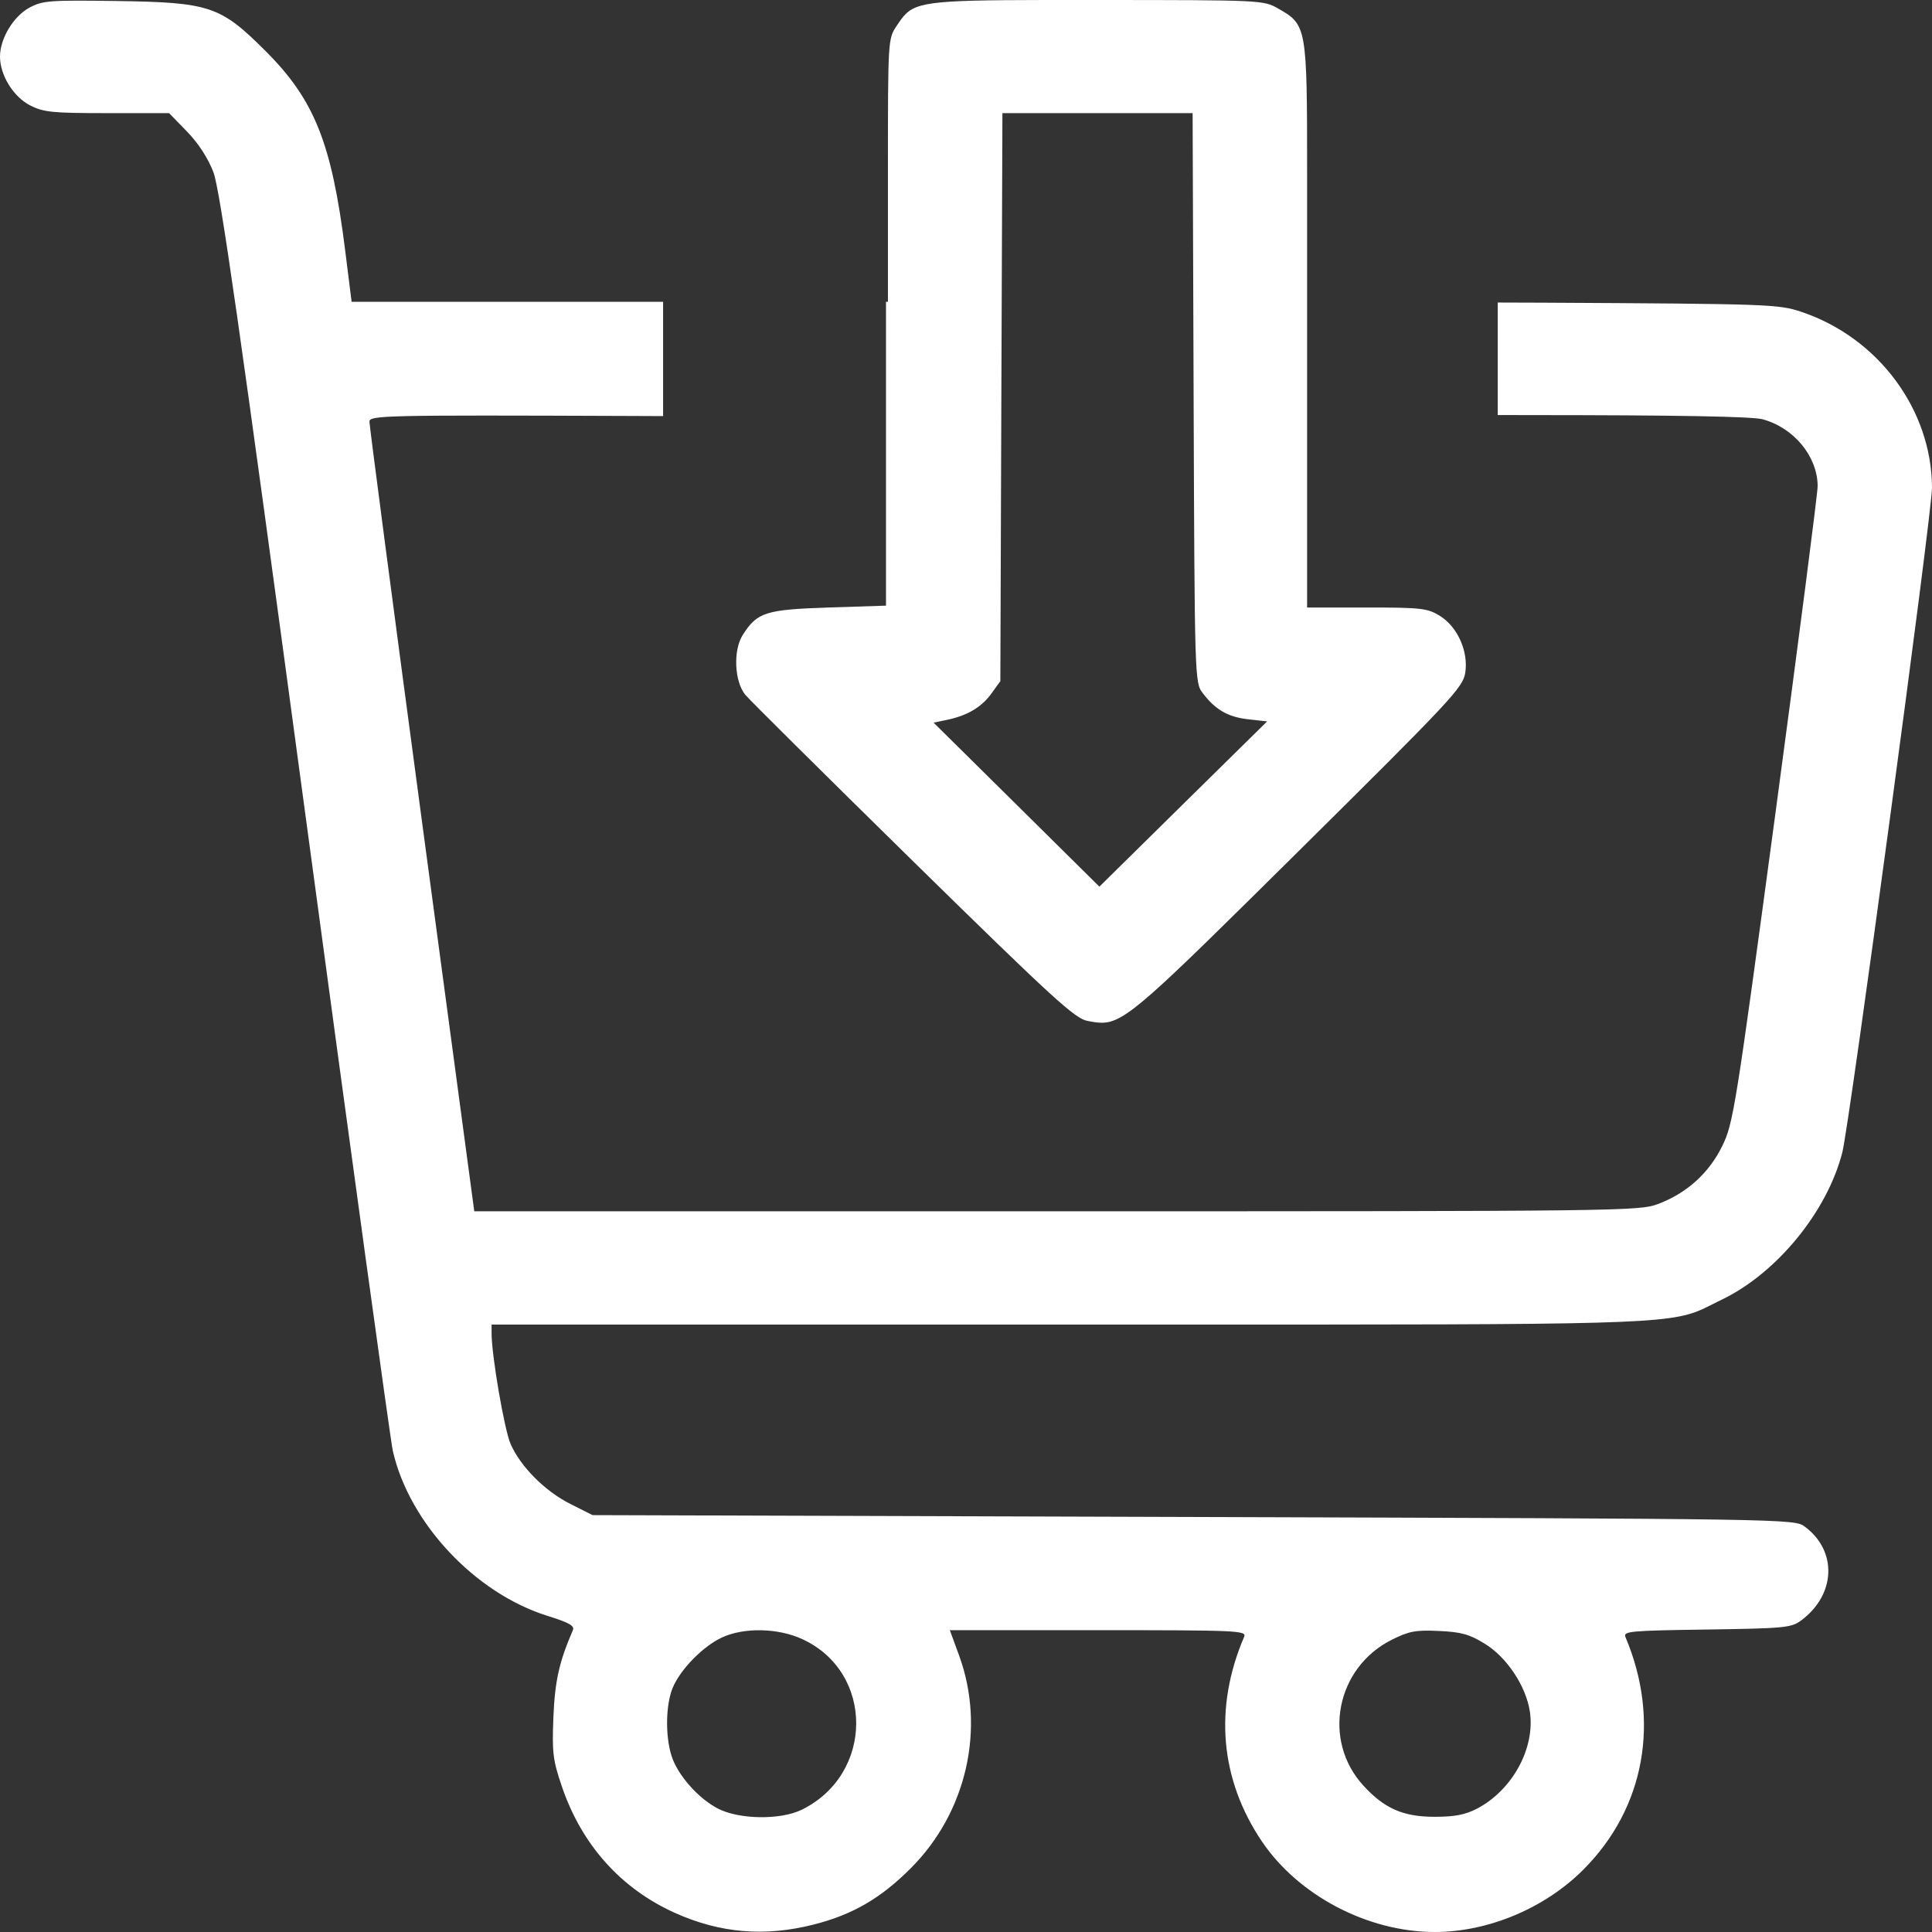 <svg width="27" height="27" viewBox="0 0 27 27" fill="none" xmlns="http://www.w3.org/2000/svg">
<rect x="0" y="0" width="27" height="27" fill="#333333" stroke="none"/>
<path fill-rule="evenodd" clip-rule="evenodd" d="M0.413 0.106C0.189 0.226 0 0.538 0 0.79C0 1.052 0.188 1.356 0.425 1.475C0.61 1.569 0.738 1.581 1.499 1.581H2.363L2.613 1.838C2.771 2 2.907 2.21 2.982 2.405C3.075 2.649 3.35 4.57 4.265 11.364C4.906 16.122 5.457 20.132 5.49 20.277C5.719 21.284 6.638 22.264 7.648 22.581C7.951 22.675 8.033 22.721 8.006 22.782C7.814 23.226 7.755 23.491 7.734 23.996C7.714 24.491 7.726 24.596 7.851 24.963C8.128 25.78 8.675 26.392 9.432 26.733C10.065 27.017 10.686 27.069 11.367 26.897C11.913 26.759 12.307 26.531 12.728 26.109C13.511 25.326 13.776 24.153 13.403 23.134L13.274 22.782H15.35C17.307 22.782 17.424 22.788 17.387 22.875C16.963 23.864 17.05 24.867 17.635 25.734C18.146 26.491 19.116 27 20.051 27C20.798 27 21.59 26.668 22.129 26.127C22.988 25.267 23.209 24.042 22.716 22.878C22.682 22.797 22.777 22.788 23.851 22.773C24.937 22.757 25.034 22.748 25.17 22.647C25.657 22.287 25.681 21.674 25.221 21.334C25.077 21.227 25.016 21.226 16.679 21.2L8.281 21.174L7.973 21.019C7.618 20.841 7.277 20.5 7.136 20.181C7.049 19.984 6.87 18.943 6.87 18.631V18.511H14.954C15.49 18.511 15.992 18.511 16.463 18.511C22.735 18.512 23.313 18.512 23.792 18.296C23.841 18.273 23.889 18.249 23.941 18.223C23.98 18.203 24.021 18.182 24.068 18.16C24.834 17.789 25.537 16.929 25.747 16.104C25.847 15.713 27.001 7.161 27 6.818C26.997 5.726 26.25 4.72 25.177 4.359C24.854 4.251 24.741 4.247 21.555 4.23L20.931 4.228V5.8L21.342 5.801C23.4 5.801 24.488 5.82 24.631 5.859C25.069 5.977 25.399 6.377 25.402 6.792C25.403 6.888 25.139 8.929 24.817 11.328C24.255 15.501 24.223 15.703 24.068 16.017C23.881 16.397 23.573 16.675 23.169 16.827C22.907 16.925 22.664 16.928 14.763 16.928H6.628L5.894 11.457C5.491 8.447 5.162 5.943 5.163 5.892C5.166 5.805 5.363 5.8 8.774 5.813L9.267 5.815V4.218H8.661H4.914L4.823 3.493C4.635 1.995 4.393 1.391 3.704 0.706C3.079 0.083 2.93 0.033 1.624 0.014C0.695 0.001 0.596 0.008 0.413 0.106ZM12.409 4.218H12.382V5.827V7.145V8.464L11.581 8.49C10.697 8.519 10.582 8.556 10.379 8.875C10.244 9.089 10.263 9.522 10.415 9.709C10.472 9.779 11.526 10.824 12.757 12.033C14.717 13.956 15.022 14.235 15.199 14.268L15.202 14.268C15.275 14.282 15.336 14.293 15.398 14.293C15.725 14.293 16.053 13.969 18.127 11.916L18.143 11.9C20.289 9.775 20.444 9.609 20.477 9.403C20.524 9.104 20.369 8.757 20.118 8.604C19.948 8.5 19.859 8.49 19.099 8.49H18.267V7.145V5.8V4.218V2.408C18.267 0.371 18.262 0.346 17.862 0.119C17.656 0.002 17.637 0.001 15.338 0L15.278 8.28941e-05C13.244 -0.001 12.863 -0.001 12.663 0.19C12.617 0.234 12.58 0.288 12.535 0.355L12.53 0.363C12.41 0.541 12.409 0.557 12.409 2.38V4.218ZM16.681 5.559C16.695 9.484 16.697 9.539 16.806 9.683C16.982 9.917 17.159 10.02 17.442 10.052L17.708 10.082L16.536 11.236L15.364 12.391L14.206 11.245L13.047 10.099L13.235 10.06C13.518 10.001 13.718 9.883 13.856 9.691L13.98 9.519L13.994 5.55L14.009 1.581H15.338H16.667L16.681 5.559ZM11.214 22.908C12.22 23.372 12.215 24.795 11.205 25.291C10.908 25.437 10.328 25.429 10.031 25.274C9.753 25.13 9.462 24.796 9.382 24.53C9.295 24.245 9.305 23.817 9.402 23.585C9.511 23.326 9.827 23.005 10.092 22.883C10.401 22.741 10.875 22.751 11.214 22.908ZM20.748 22.97C21.057 23.158 21.326 23.563 21.38 23.919C21.457 24.43 21.137 25.017 20.64 25.277C20.478 25.361 20.329 25.39 20.051 25.39C19.609 25.39 19.346 25.275 19.051 24.951C18.474 24.318 18.672 23.306 19.45 22.916C19.692 22.795 19.785 22.778 20.109 22.793C20.419 22.807 20.535 22.839 20.748 22.97Z" fill="white"/>
</svg>
